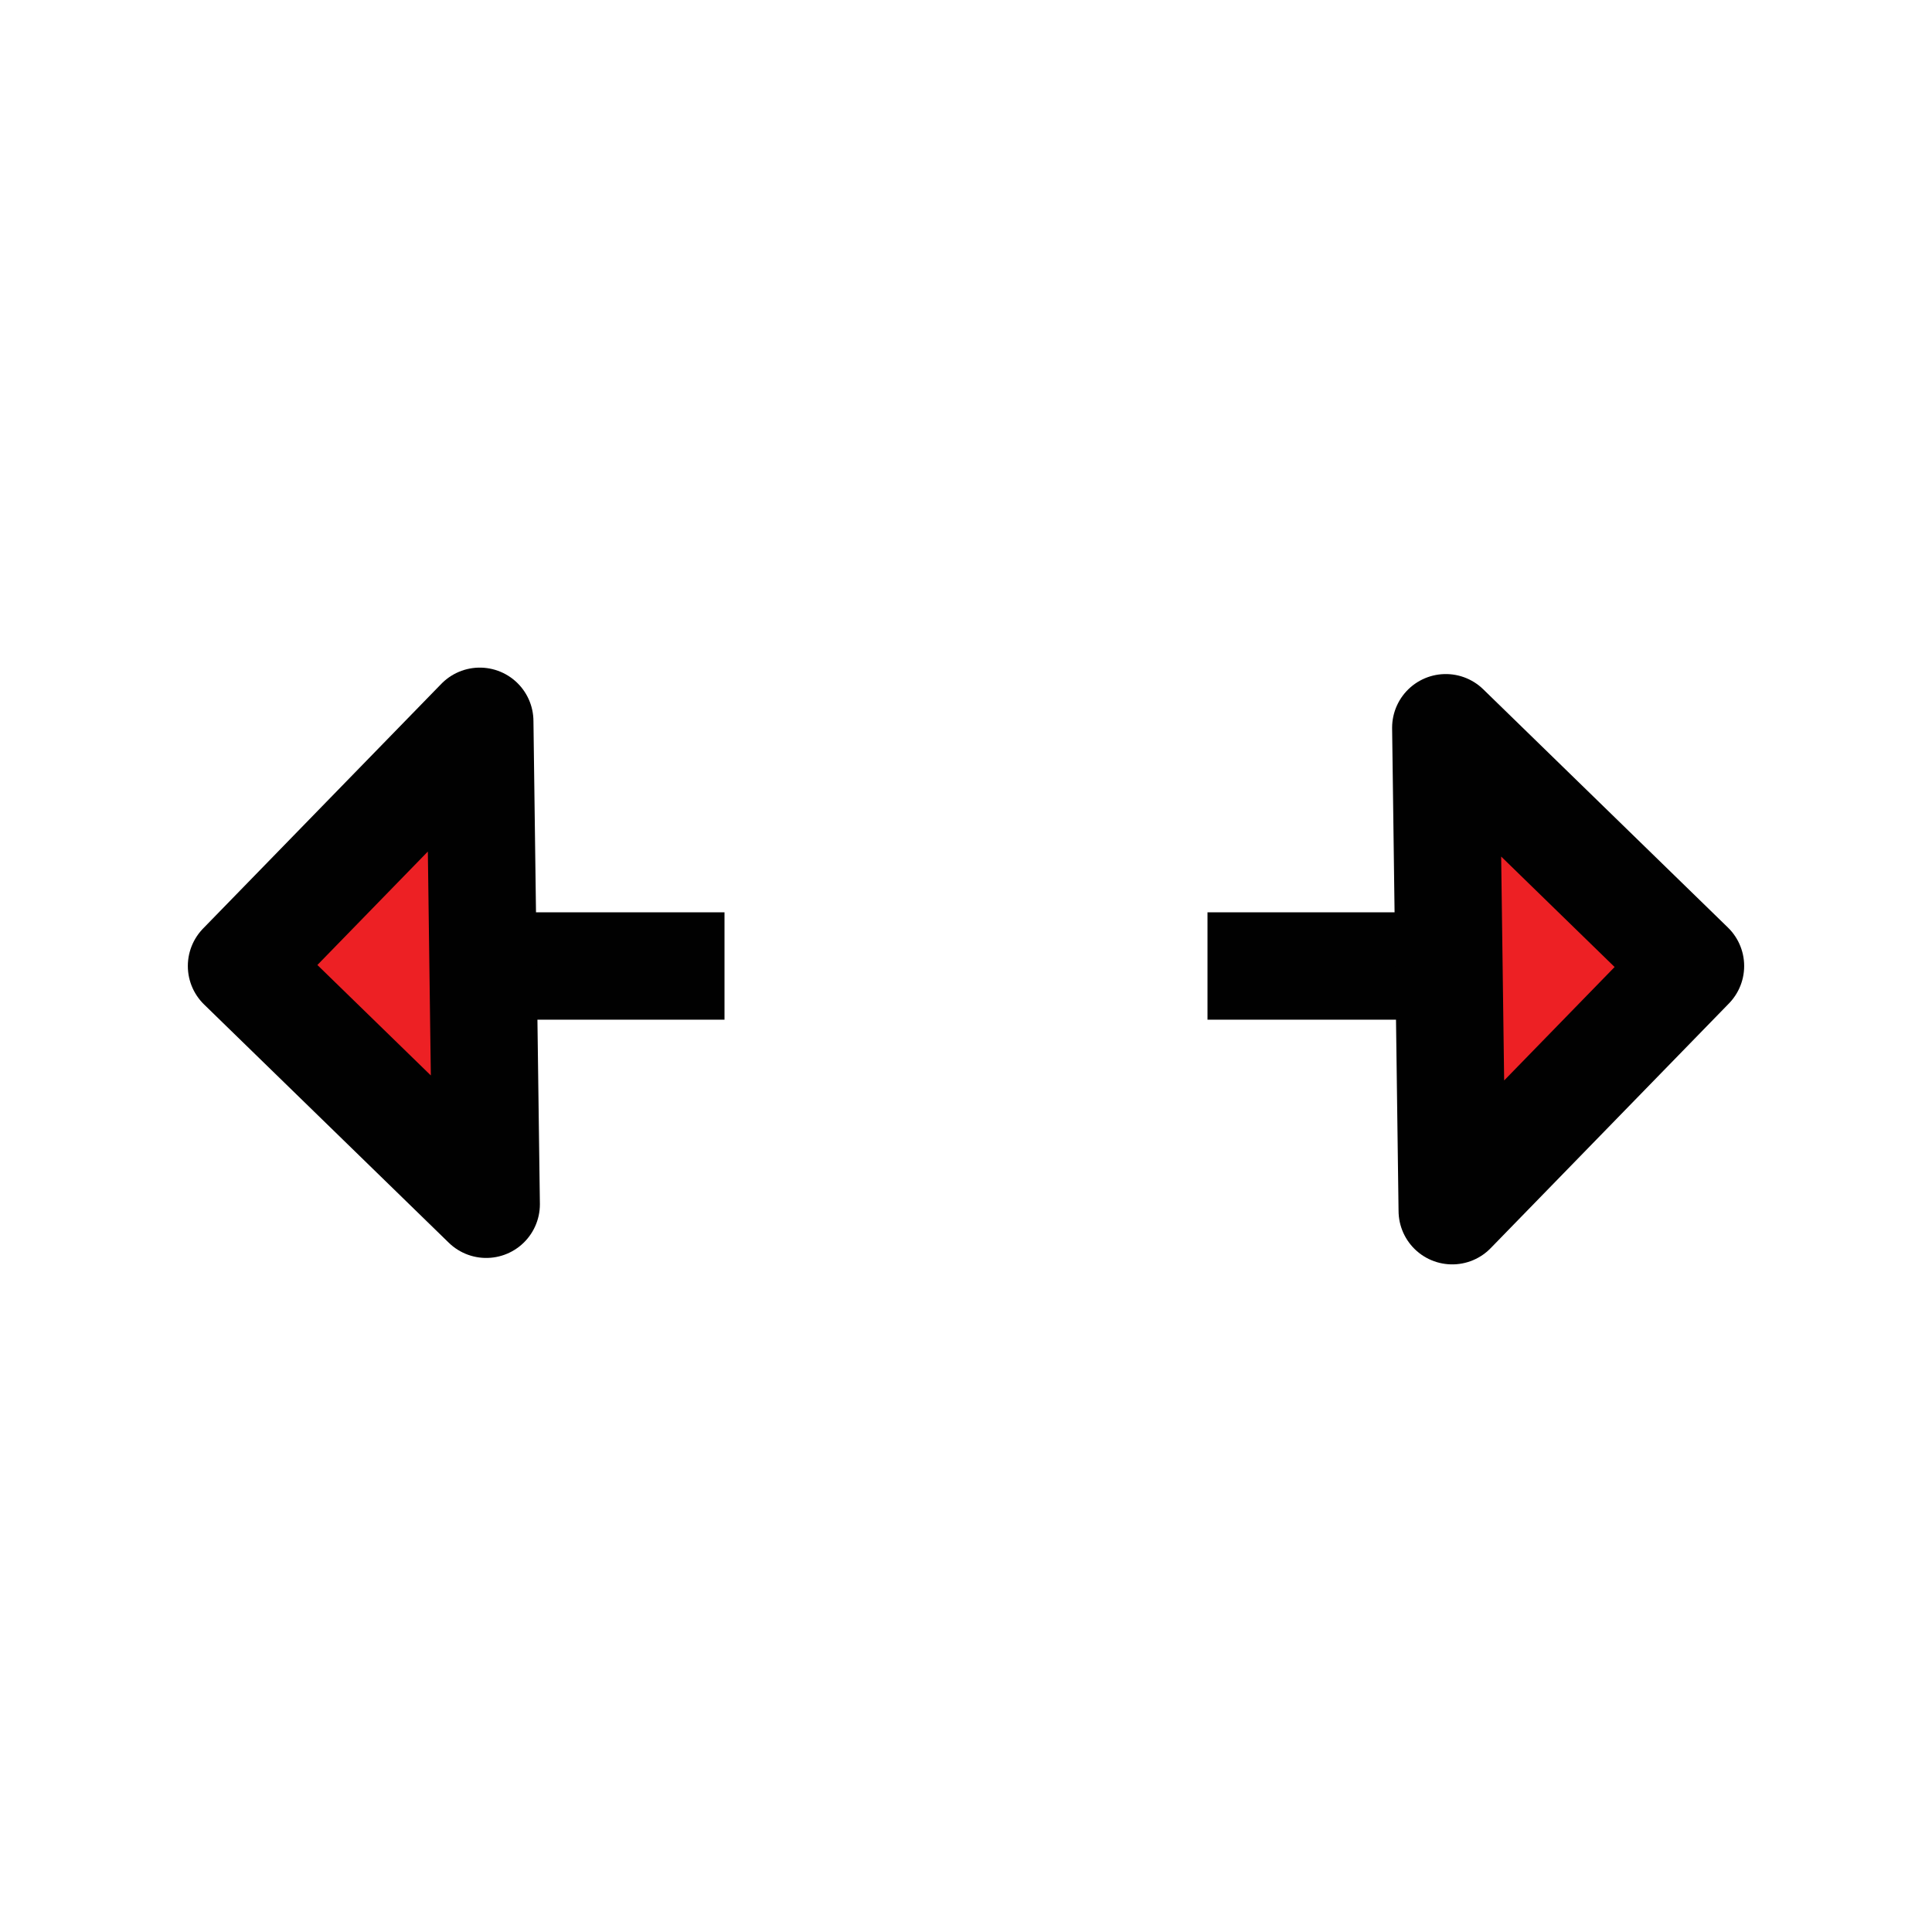 <?xml version="1.0" encoding="UTF-8"?>
<svg id="arrow-headed-left-right-split" xmlns="http://www.w3.org/2000/svg" viewBox="0 0 72 72">
  <line x1="45" y1="36" x2="54" y2="36" style="fill: none; stroke: #010101; stroke-linejoin: round; stroke-width: 4px;"/>
  <line x1="18.12" y1="36" x2="27" y2="36" style="fill: none; stroke: #010101; stroke-linejoin: round; stroke-width: 4px;"/>
  <polygon points="17.88 26.88 9 36 18.12 44.88 17.88 26.88" style="fill: #ed2024; stroke-width: 0px;"/>
  <polygon points="53.88 27.12 54.12 45.12 63 36 53.88 27.12" style="fill: #ed2024; stroke-width: 0px;"/>
  <polygon points="17.88 26.88 9 36 18.12 44.88 17.88 26.88" style="fill: none; stroke: #010101; stroke-linejoin: round; stroke-width: 4px;"/>
  <polygon points="53.88 27.12 54.12 45.12 63 36 53.88 27.12" style="fill: none; stroke: #010101; stroke-linejoin: round; stroke-width: 4px;"/>
</svg>